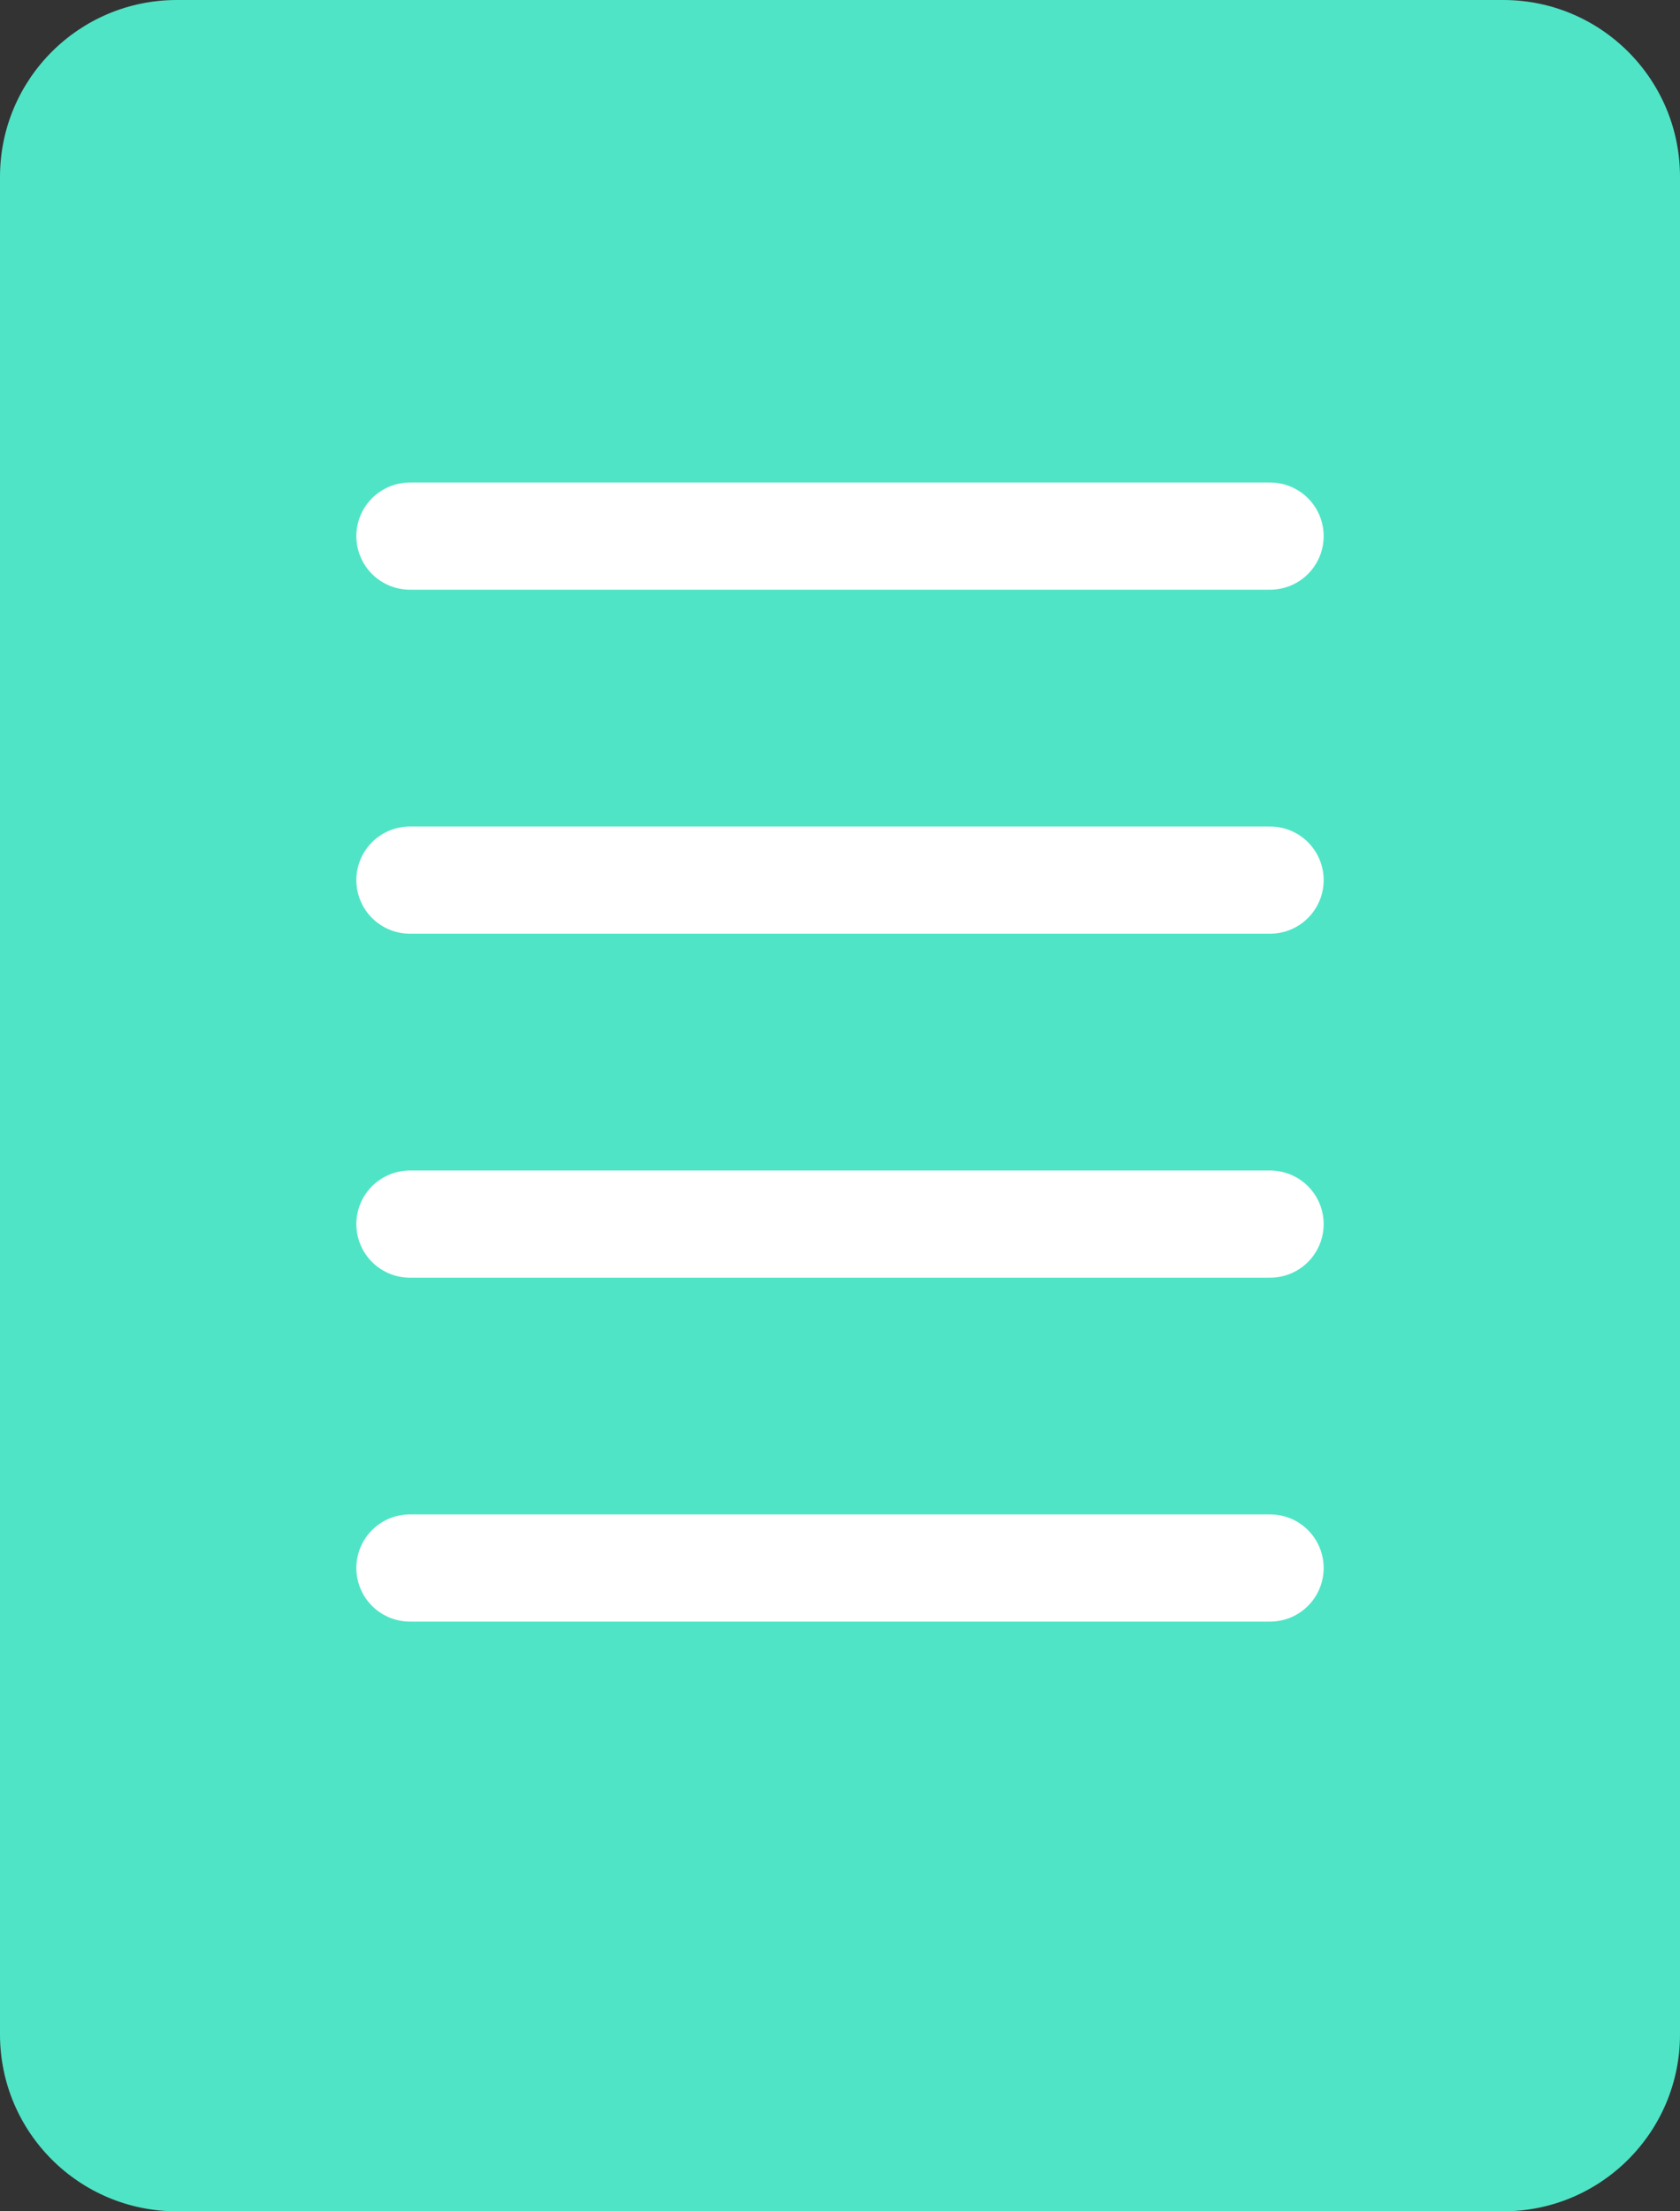 <svg width="19" height="25" viewBox="0 0 19 25" fill="none" xmlns="http://www.w3.org/2000/svg">
<rect x="0" y="0" width="19" height="25" fill="#333333" stroke="none"/>
<path d="M19 23L19 2C19 0.895 18.105 -4.12006e-08 17 -9.2024e-08L4.03 -6.88785e-07L2 -7.82204e-07C0.895 -8.33027e-07 1.87017e-06 0.895 1.8243e-06 2L9.52255e-07 23C9.06387e-07 24.105 0.895 25 2 25L17 25C18.105 25 19 24.105 19 23Z" fill="#4FE4C6"/>
<line x1="4.636" y1="9.95" x2="14.364" y2="9.95" stroke="white" stroke-width="1.212" stroke-linecap="round"/>
<line x1="4.636" y1="6.061" x2="14.364" y2="6.061" stroke="white" stroke-width="1.212" stroke-linecap="round"/>
<line x1="4.636" y1="13.839" x2="14.364" y2="13.839" stroke="white" stroke-width="1.212" stroke-linecap="round"/>
<line x1="4.636" y1="17.727" x2="14.364" y2="17.727" stroke="white" stroke-width="1.212" stroke-linecap="round"/>
</svg>
